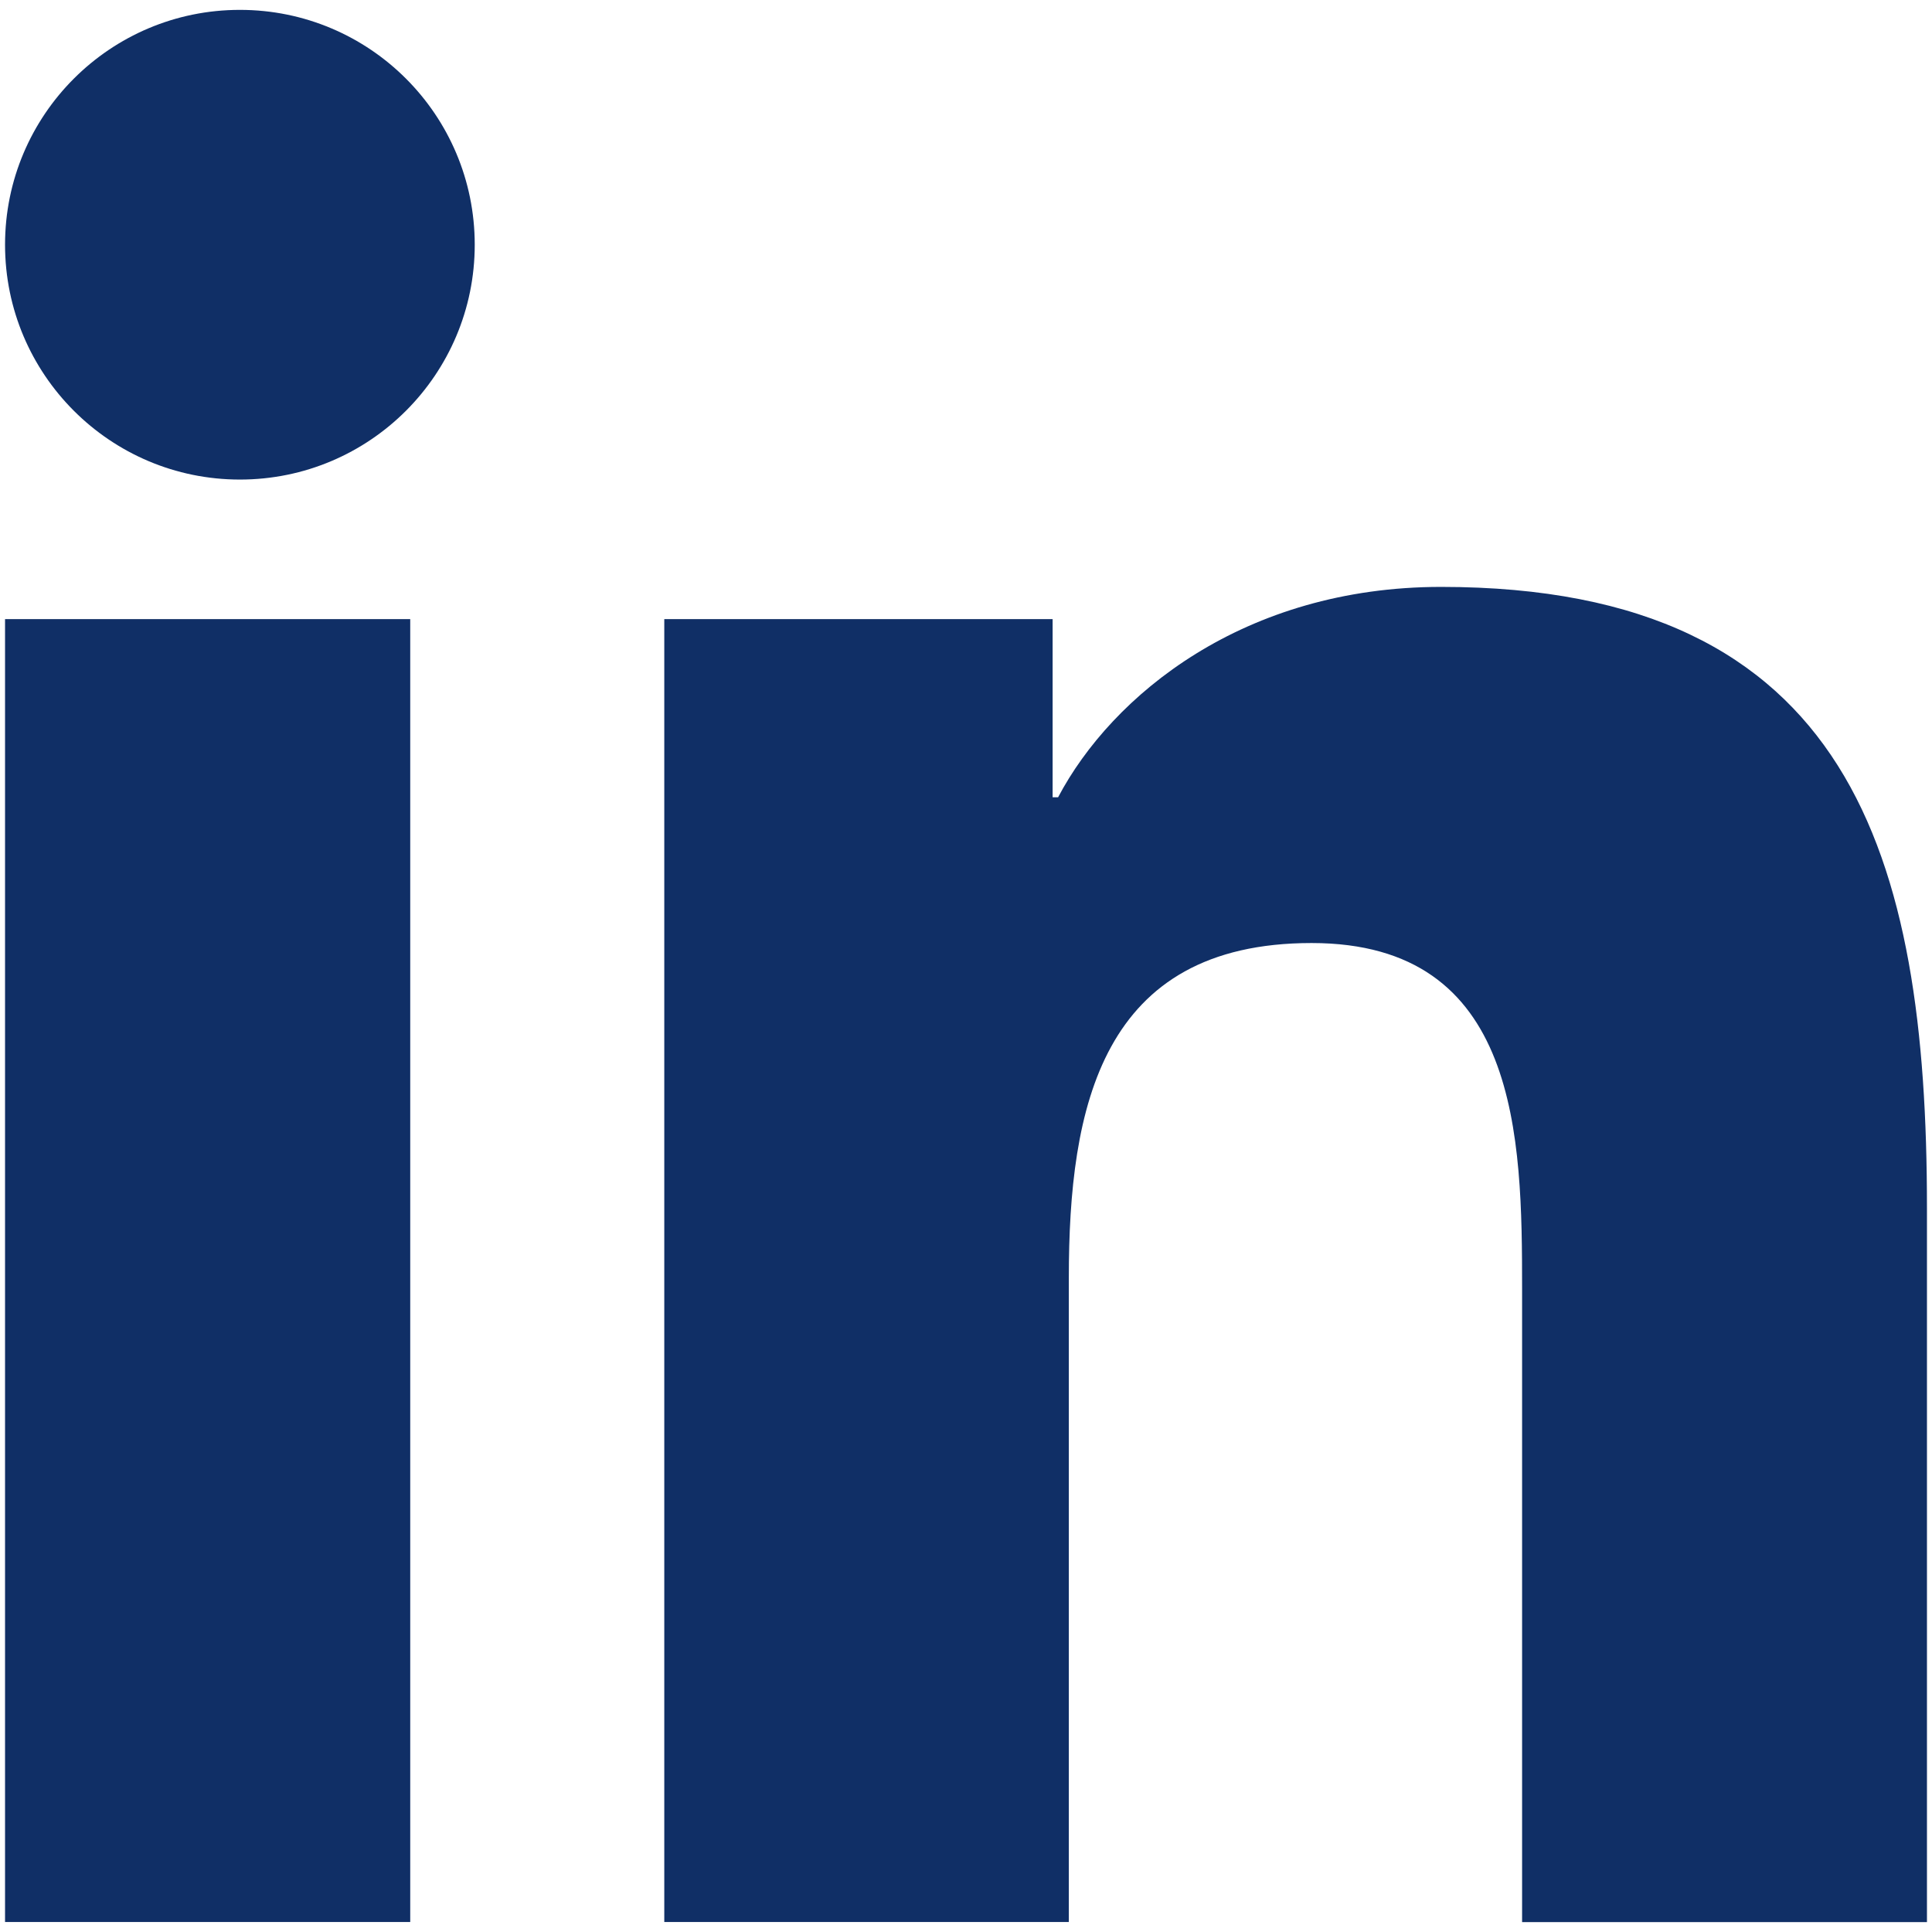 <svg width="18" height="18" viewBox="0 0 18 18" fill="none" xmlns="http://www.w3.org/2000/svg">
<path d="M2.235 4.468C3.444 4.468 4.423 3.488 4.423 2.28C4.423 1.071 3.444 0.092 2.235 0.092C1.027 0.092 0.047 1.071 0.047 2.28C0.047 3.488 1.027 4.468 2.235 4.468Z" fill="#102F66"/>
<path d="M6.189 5.768V17.907H9.958V11.904C9.958 10.32 10.257 8.786 12.22 8.786C14.158 8.786 14.181 10.597 14.181 12.004V17.908H17.953V11.251C17.953 7.981 17.248 5.468 13.427 5.468C11.591 5.468 10.361 6.475 9.858 7.428H9.807V5.768H6.189ZM0.047 5.768H3.822V17.907H0.047V5.768Z" fill="#102F66"/>
</svg>
